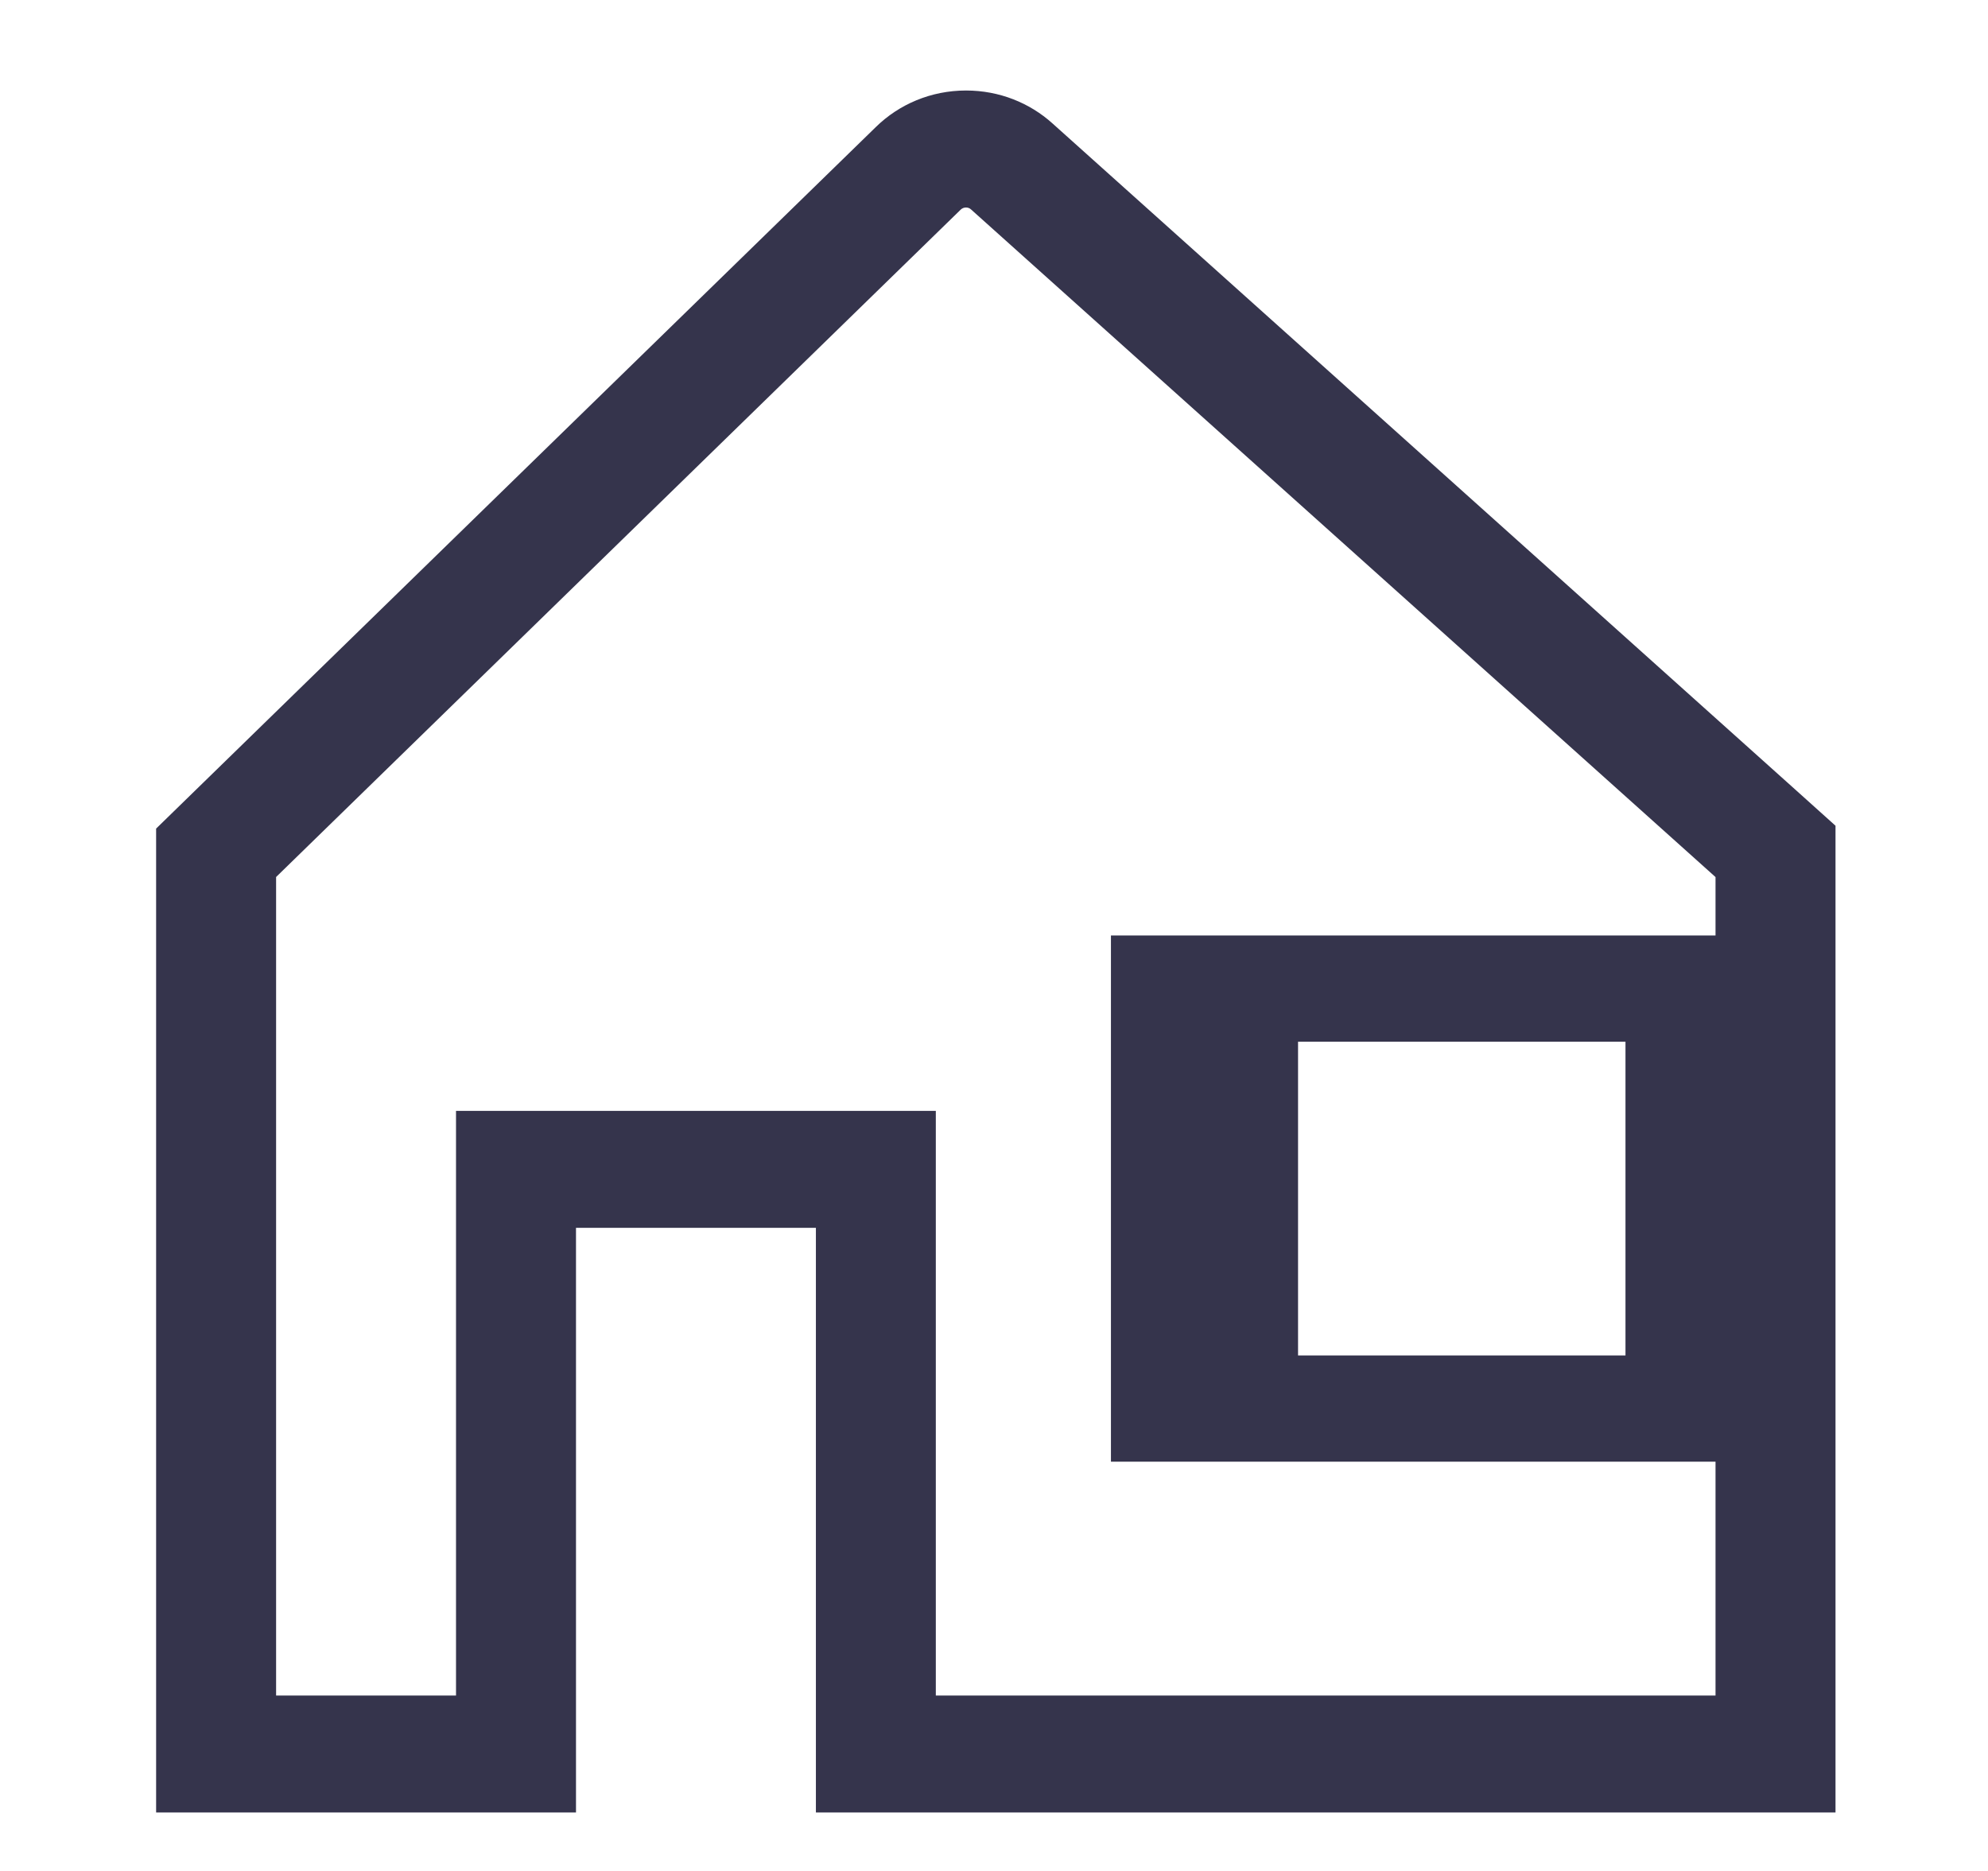 <svg width="34" height="32" viewBox="0 0 34 32" fill="none" xmlns="http://www.w3.org/2000/svg">
<path d="M27.8 25H31V16H19V25H27.8ZM22.2 17.817H27.8V23.183H22.2V17.817Z" fill="#35344C"/>
<path d="M30.73 13.528L17.998 2.109C17.611 1.761 17.093 1.548 16.522 1.548C15.921 1.548 15.375 1.785 14.981 2.171L2.67 14.172V31H9.851V21H13.954V31H31.392V14.123L30.73 13.528ZM29.34 29H16.005V19H7.799V29H4.722V15L16.431 3.585C16.454 3.563 16.485 3.549 16.521 3.549C16.555 3.549 16.585 3.561 16.608 3.583L29.34 15.001V29Z" fill="#35344C"/>
</svg>
